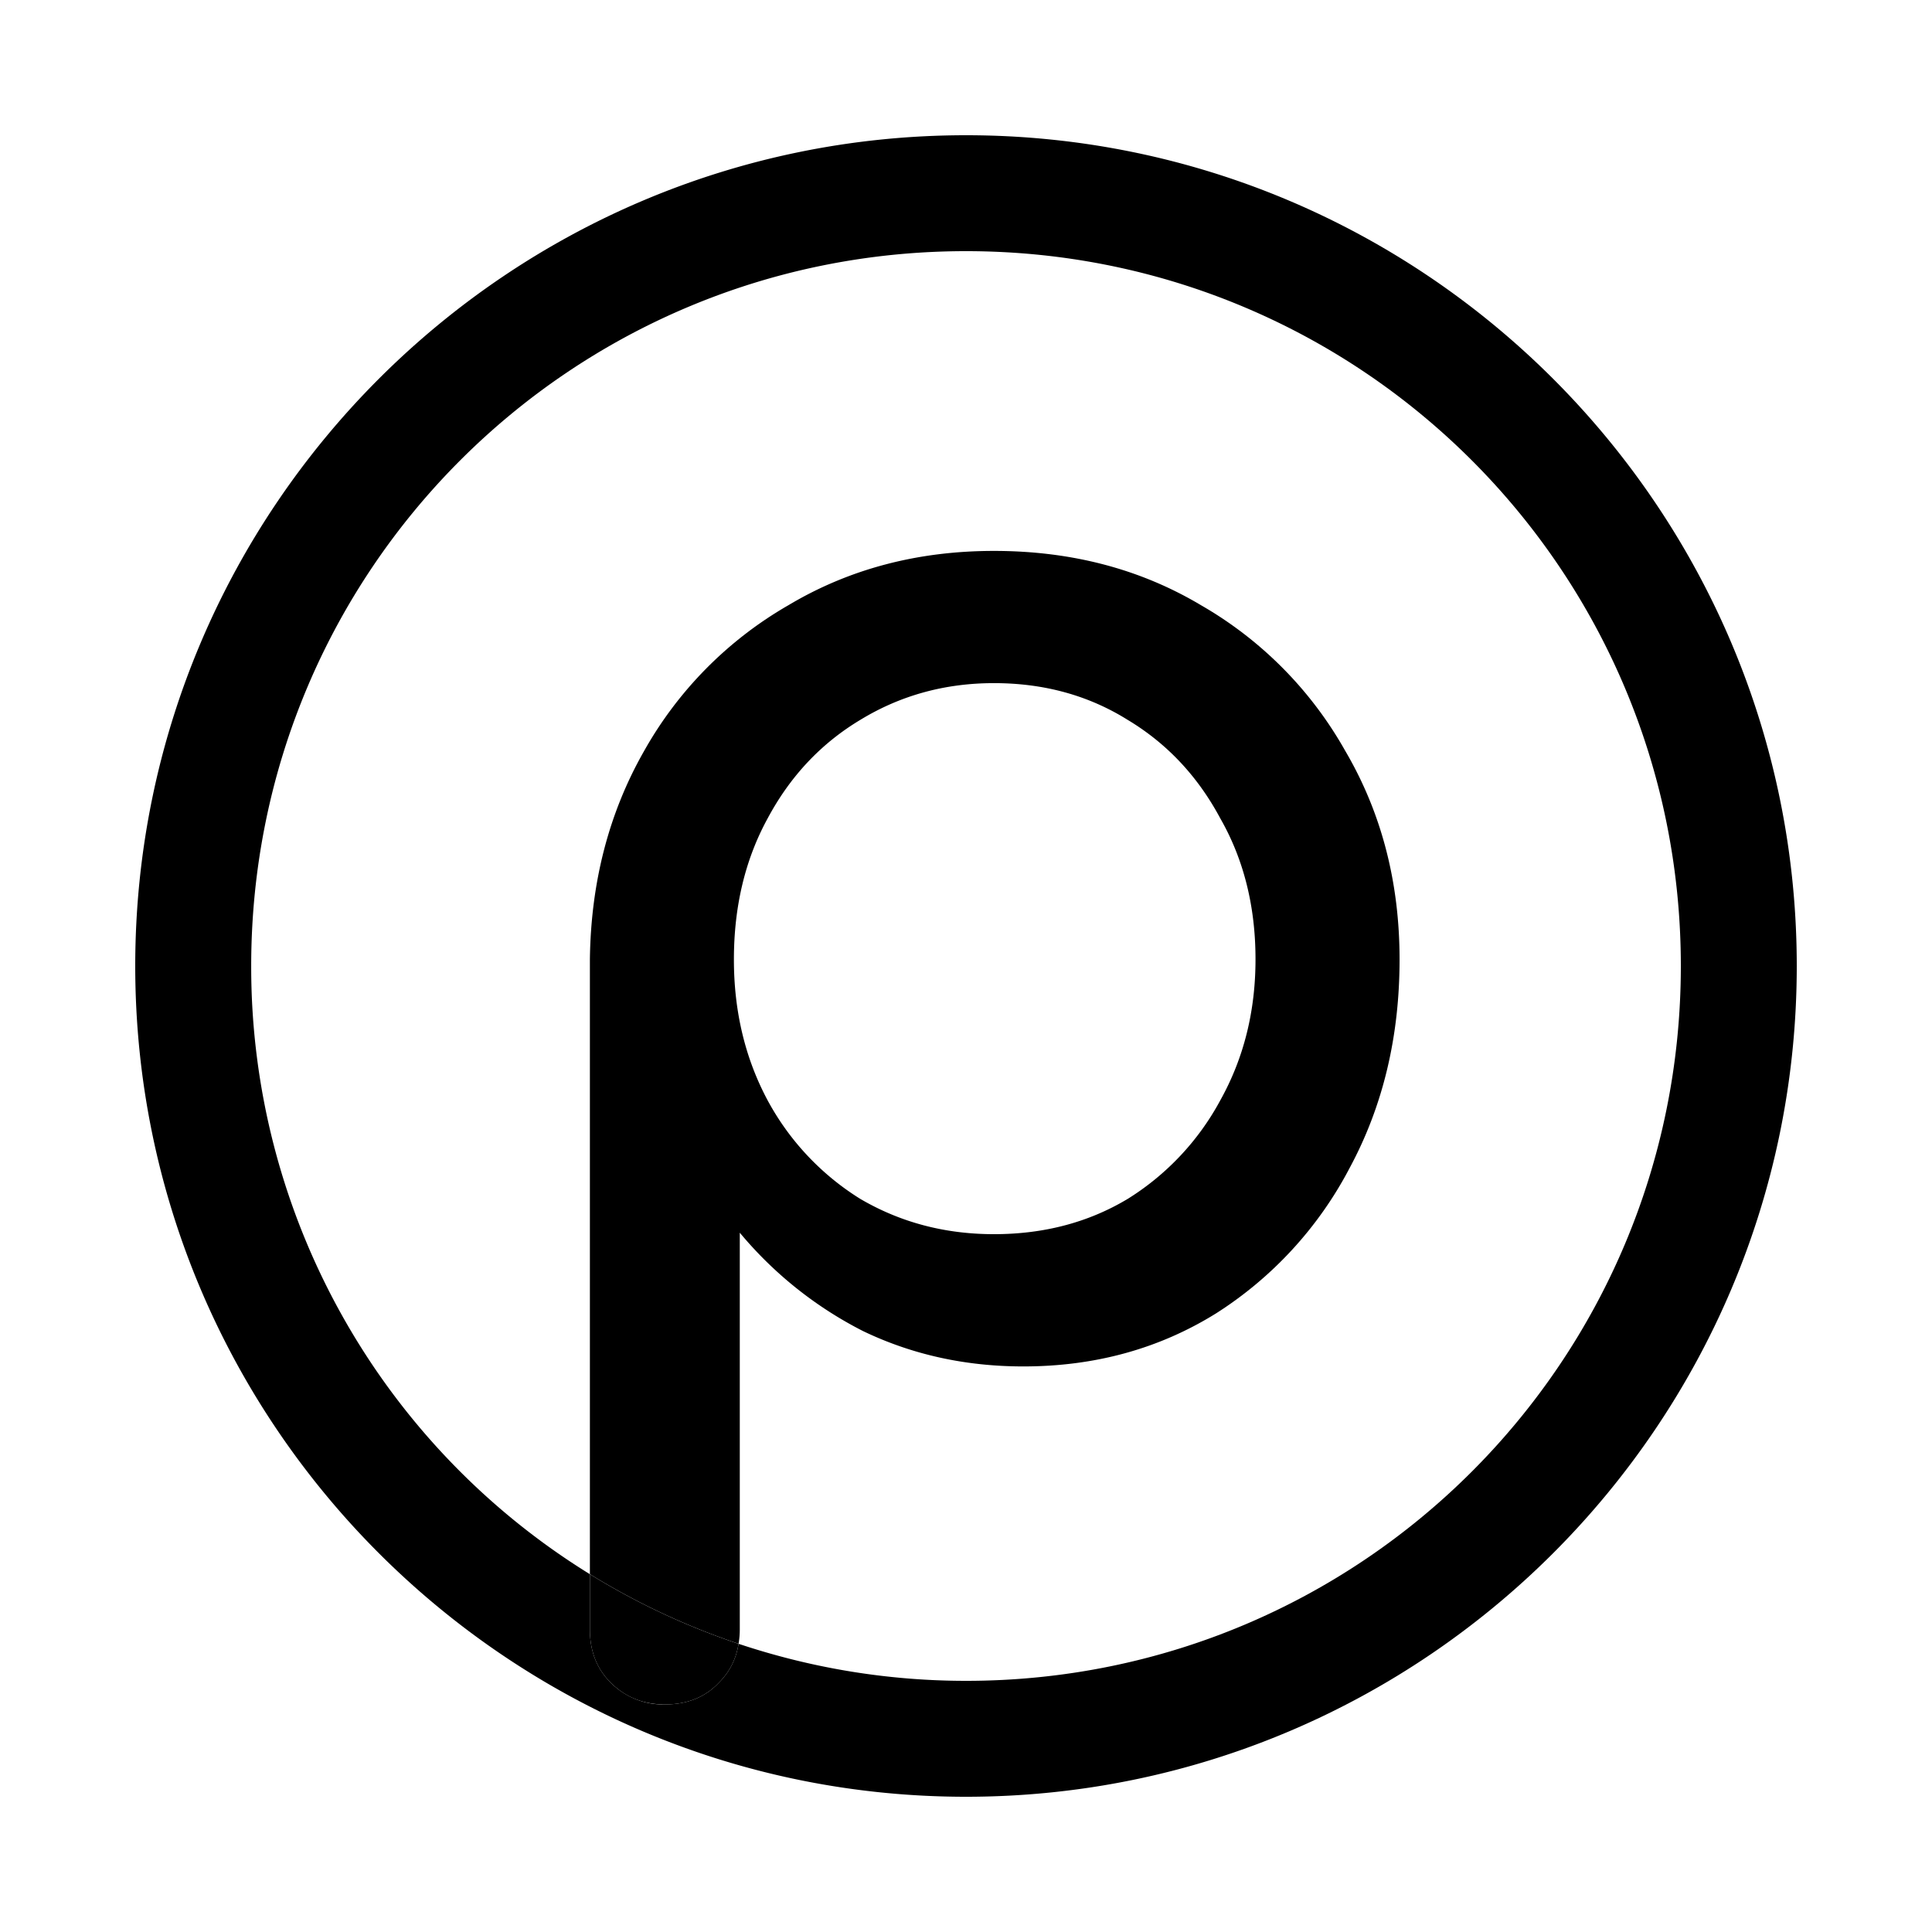 <svg xmlns="http://www.w3.org/2000/svg" width="100" height="100" viewBox="2 2 46 46"><path d="M25 5.22C14.092 5.22 5.22 14.093 5.22 25S14.093 44.78 25 44.78 44.78 35.907 44.78 25 35.907 5.22 25 5.22m0 2.76c9.416 0 17.02 7.604 17.02 17.02S34.415 42.02 25 42.02c-1.895 0-3.714-.314-5.415-.882q-.086.541-.462.919-.489.525-1.293.525a1.76 1.76 0 0 1-1.295-.525q-.49-.49-.49-1.26v-1.316A16.99 16.99 0 0 1 7.981 25C7.98 15.584 15.584 7.98 25 7.98" style="stroke-linecap:round;stroke-linejoin:round"/><path d="M19.585 41.138a17 17 0 0 1-3.54-1.657v1.316q0 .77.49 1.26.524.525 1.295.525.804 0 1.293-.525.376-.377.462-.92" style="-inkscape-font-specification:&quot;Comfortaa Bold&quot;;stroke-width:17.492;stroke-linecap:round;stroke-linejoin:round"/><path d="M19.585 41.138a2 2 0 0 0 .029-.34V31.35a9.3 9.3 0 0 0 2.938 2.344q1.75.84 3.814.84 2.553 0 4.583-1.26a9.1 9.1 0 0 0 3.184-3.463q1.19-2.205 1.19-4.968-.001-2.764-1.295-4.968a9.2 9.2 0 0 0-3.429-3.463q-2.169-1.295-4.933-1.295-2.73 0-4.898 1.295a9.2 9.2 0 0 0-3.429 3.463q-1.259 2.204-1.294 4.968V39.48a17 17 0 0 0 3.54 1.657m6.08-22.872q1.785 0 3.185.875 1.399.84 2.204 2.344.84 1.47.839 3.359 0 1.854-.84 3.358a6.26 6.26 0 0 1-2.203 2.344q-1.4.84-3.184.84-1.749 0-3.183-.84a6.26 6.26 0 0 1-2.205-2.344q-.805-1.504-.804-3.358 0-1.89.804-3.359.805-1.504 2.205-2.344 1.434-.875 3.183-.875" style="-inkscape-font-specification:&quot;Comfortaa Bold&quot;;stroke-width:17.492;stroke-linecap:round;stroke-linejoin:round"/></svg>